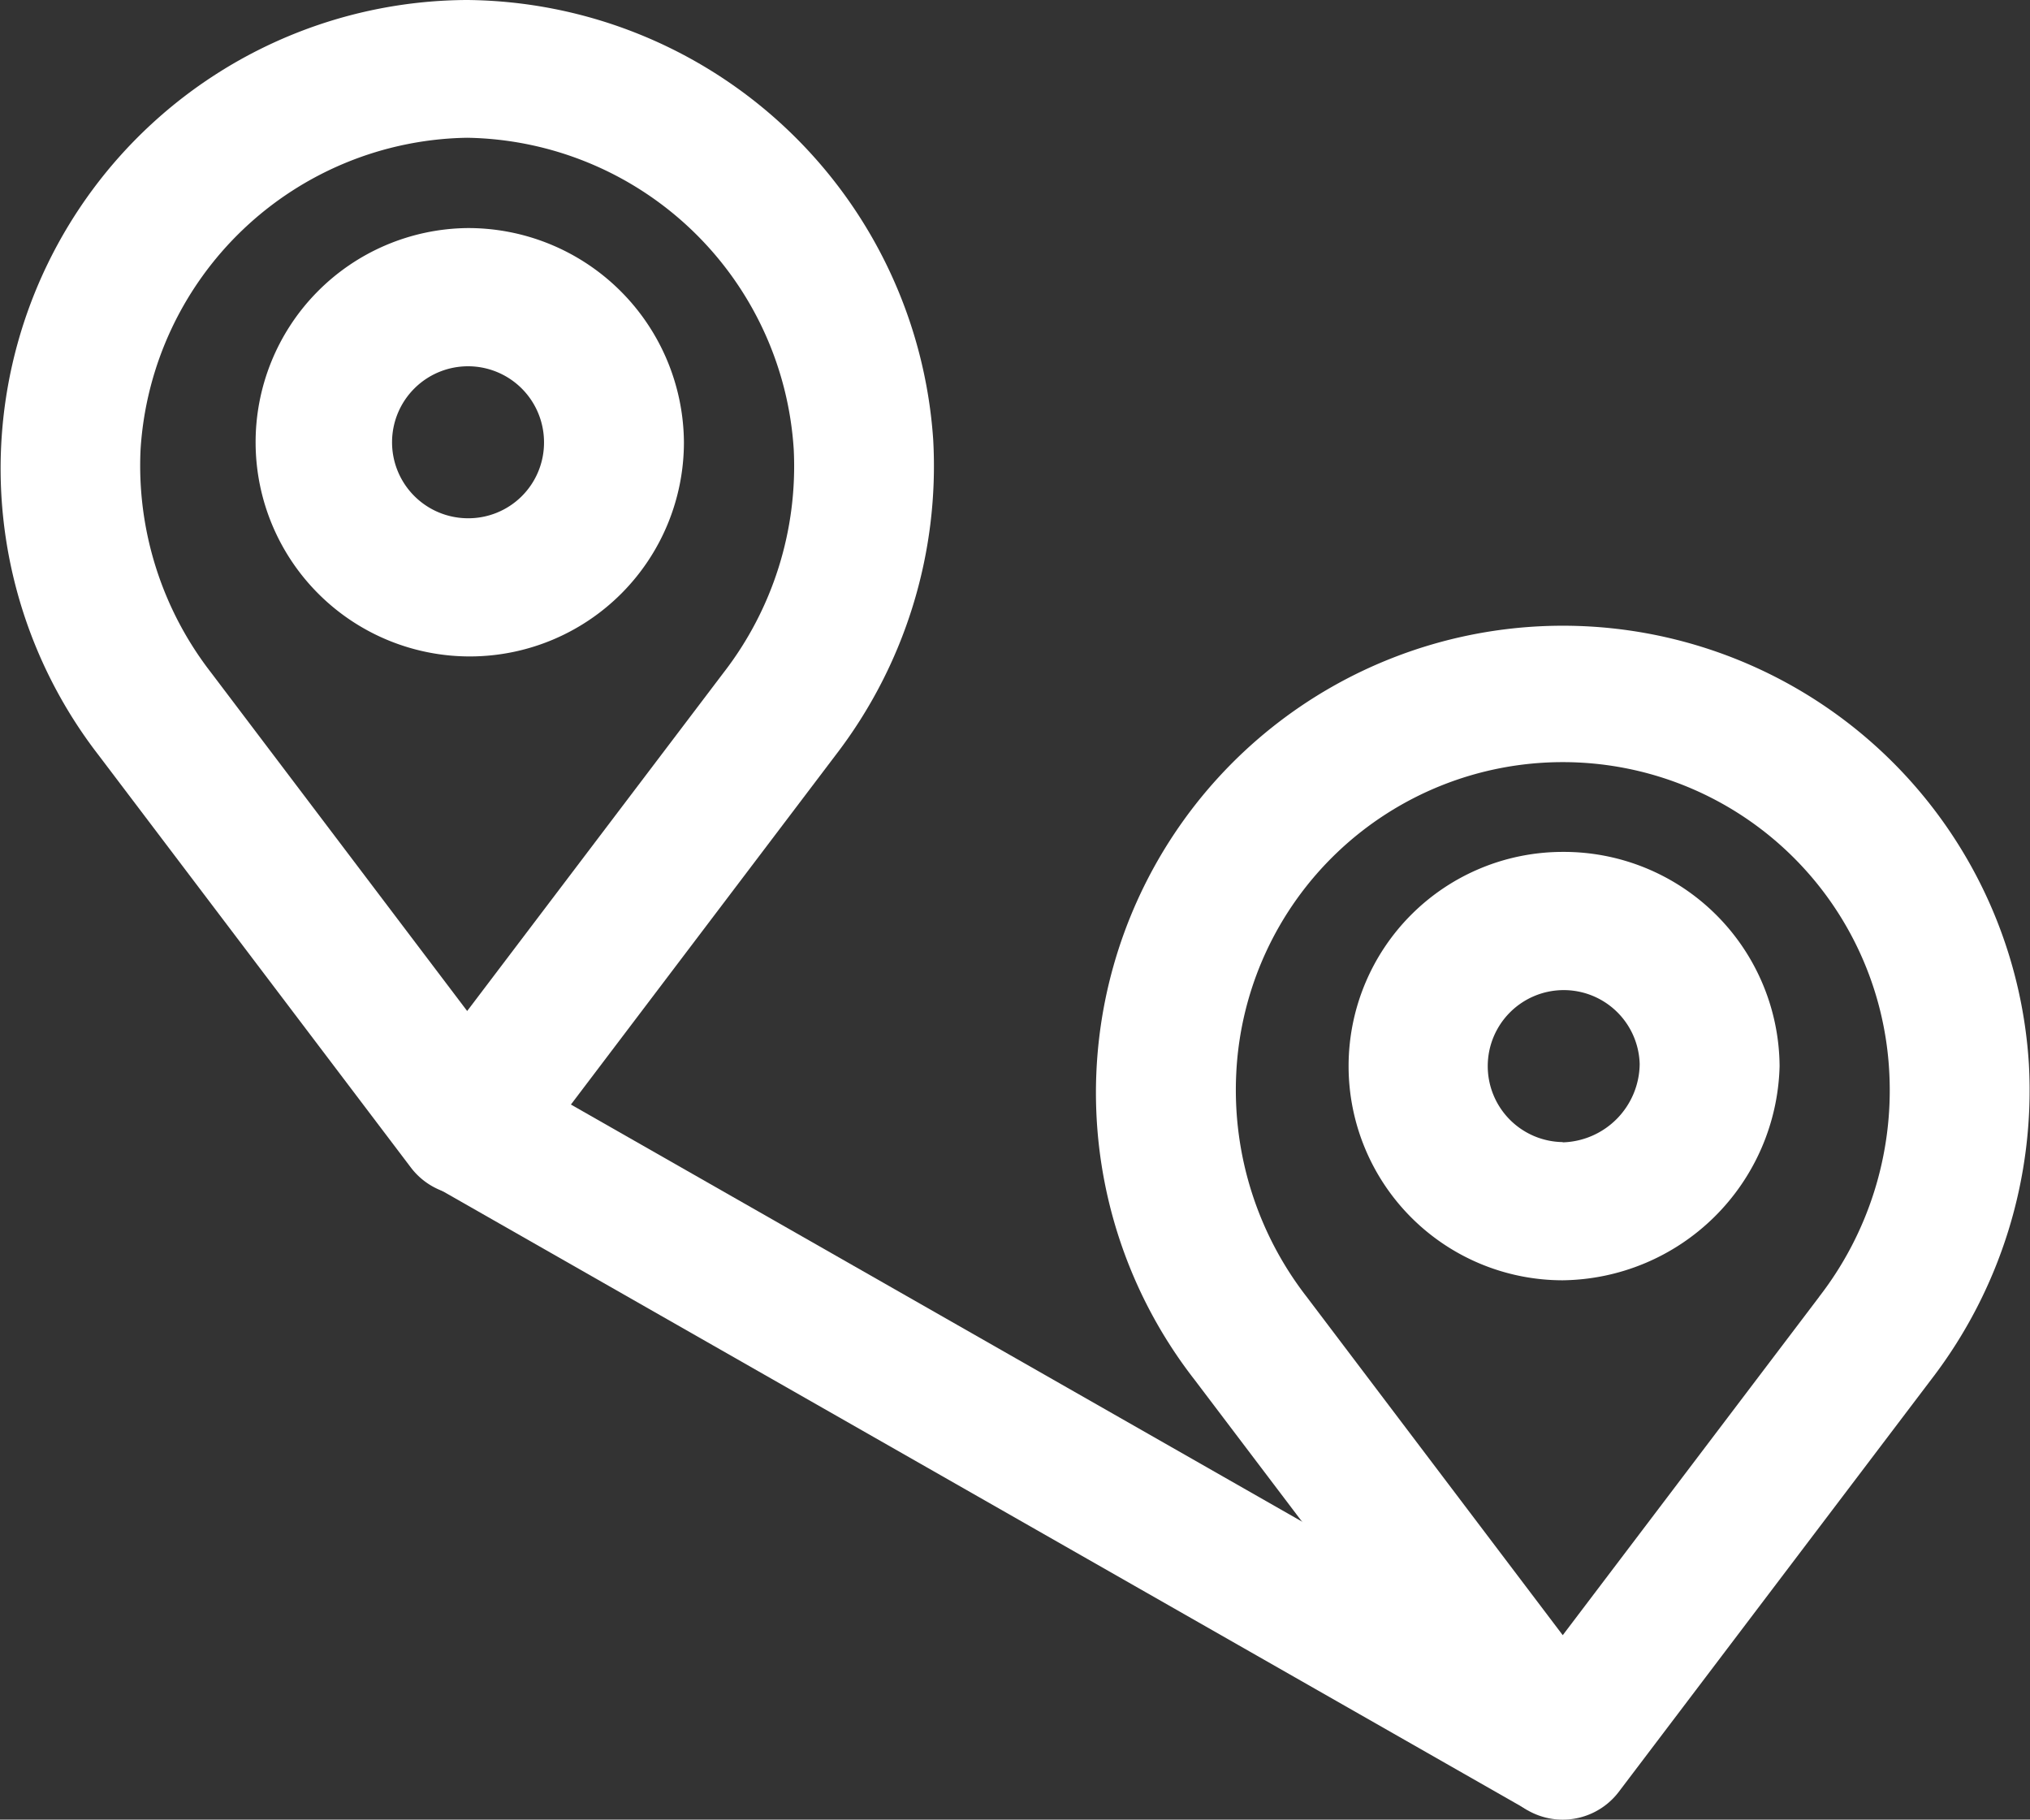 <svg id="_021-distance" data-name="021-distance" xmlns="http://www.w3.org/2000/svg" width="23.404" height="20.975" viewBox="0 0 23.404 20.975">
  <rect x="0" y="0" width="23.404" height="20.975" fill="#333333" stroke="none"/>
  <g id="Grupo_262" data-name="Grupo 262" transform="translate(0 0)">
    <g id="Grupo_261" data-name="Grupo 261">
      <g id="Grupo_260" data-name="Grupo 260">
        <path id="Trazado_133" data-name="Trazado 133" d="M65.642,81.963a2.469,2.469,0,1,0,2.5,2.469A2.487,2.487,0,0,0,65.642,81.963Zm0,3.345a.876.876,0,1,1,.887-.876A.872.872,0,0,1,65.642,85.308Z" transform="translate(-60.257 -79.334)" fill="#fff"/>
        <path id="Trazado_134" data-name="Trazado 134" d="M10.758,28.822a5.436,5.436,0,0,0-5.373-5.069,5.4,5.4,0,0,0-4.247,8.708l3.6,4.753a.813.813,0,0,0,1.291,0l3.605-4.758A5.466,5.466,0,0,0,10.758,28.822ZM8.341,31.507l-2.956,3.9-2.952-3.9a3.891,3.891,0,0,1-.813-2.579,3.833,3.833,0,0,1,3.764-3.587A3.834,3.834,0,0,1,9.15,28.934,3.884,3.884,0,0,1,8.341,31.507Z" transform="translate(0.001 -23.753)" fill="#fff"/>
      </g>
    </g>
  </g>
  <g id="Grupo_265" data-name="Grupo 265" transform="translate(12.632 7.195)">
    <g id="Grupo_264" data-name="Grupo 264">
      <g id="Grupo_263" data-name="Grupo 263">
        <path id="Trazado_135" data-name="Trazado 135" d="M341.989,241.3a2.469,2.469,0,1,0,0,4.938,2.532,2.532,0,0,0,2.5-2.469A2.487,2.487,0,0,0,341.989,241.3Zm0,3.345a.876.876,0,1,1,.887-.9A.913.913,0,0,1,341.989,244.648Z" transform="translate(-336.604 -238.675)" fill="#fff"/>
        <path id="Trazado_136" data-name="Trazado 136" d="M287.113,188.168a5.383,5.383,0,1,0-9.62,3.639l3.6,4.753a.812.812,0,0,0,1.291,0l3.606-4.758A5.466,5.466,0,0,0,287.113,188.168Zm-2.418,2.685-2.956,3.9-2.952-3.9a3.889,3.889,0,0,1-.812-2.579,3.769,3.769,0,0,1,7.529,0A3.884,3.884,0,0,1,284.695,190.852Z" transform="translate(-276.354 -183.099)" fill="#fff"/>
      </g>
    </g>
  </g>
  <g id="Grupo_267" data-name="Grupo 267" transform="translate(4.955 12.196)">
    <g id="Grupo_266" data-name="Grupo 266" transform="translate(0 0)">
      <path id="Trazado_212" data-name="Trazado 212" d="M0,0,1.6.008l.077,14.574-1.6-.008Z" transform="matrix(0.5, -0.866, 0.866, 0.5, 0, 1.45)" fill="#fff"/>
    </g>
  </g>
</svg>
